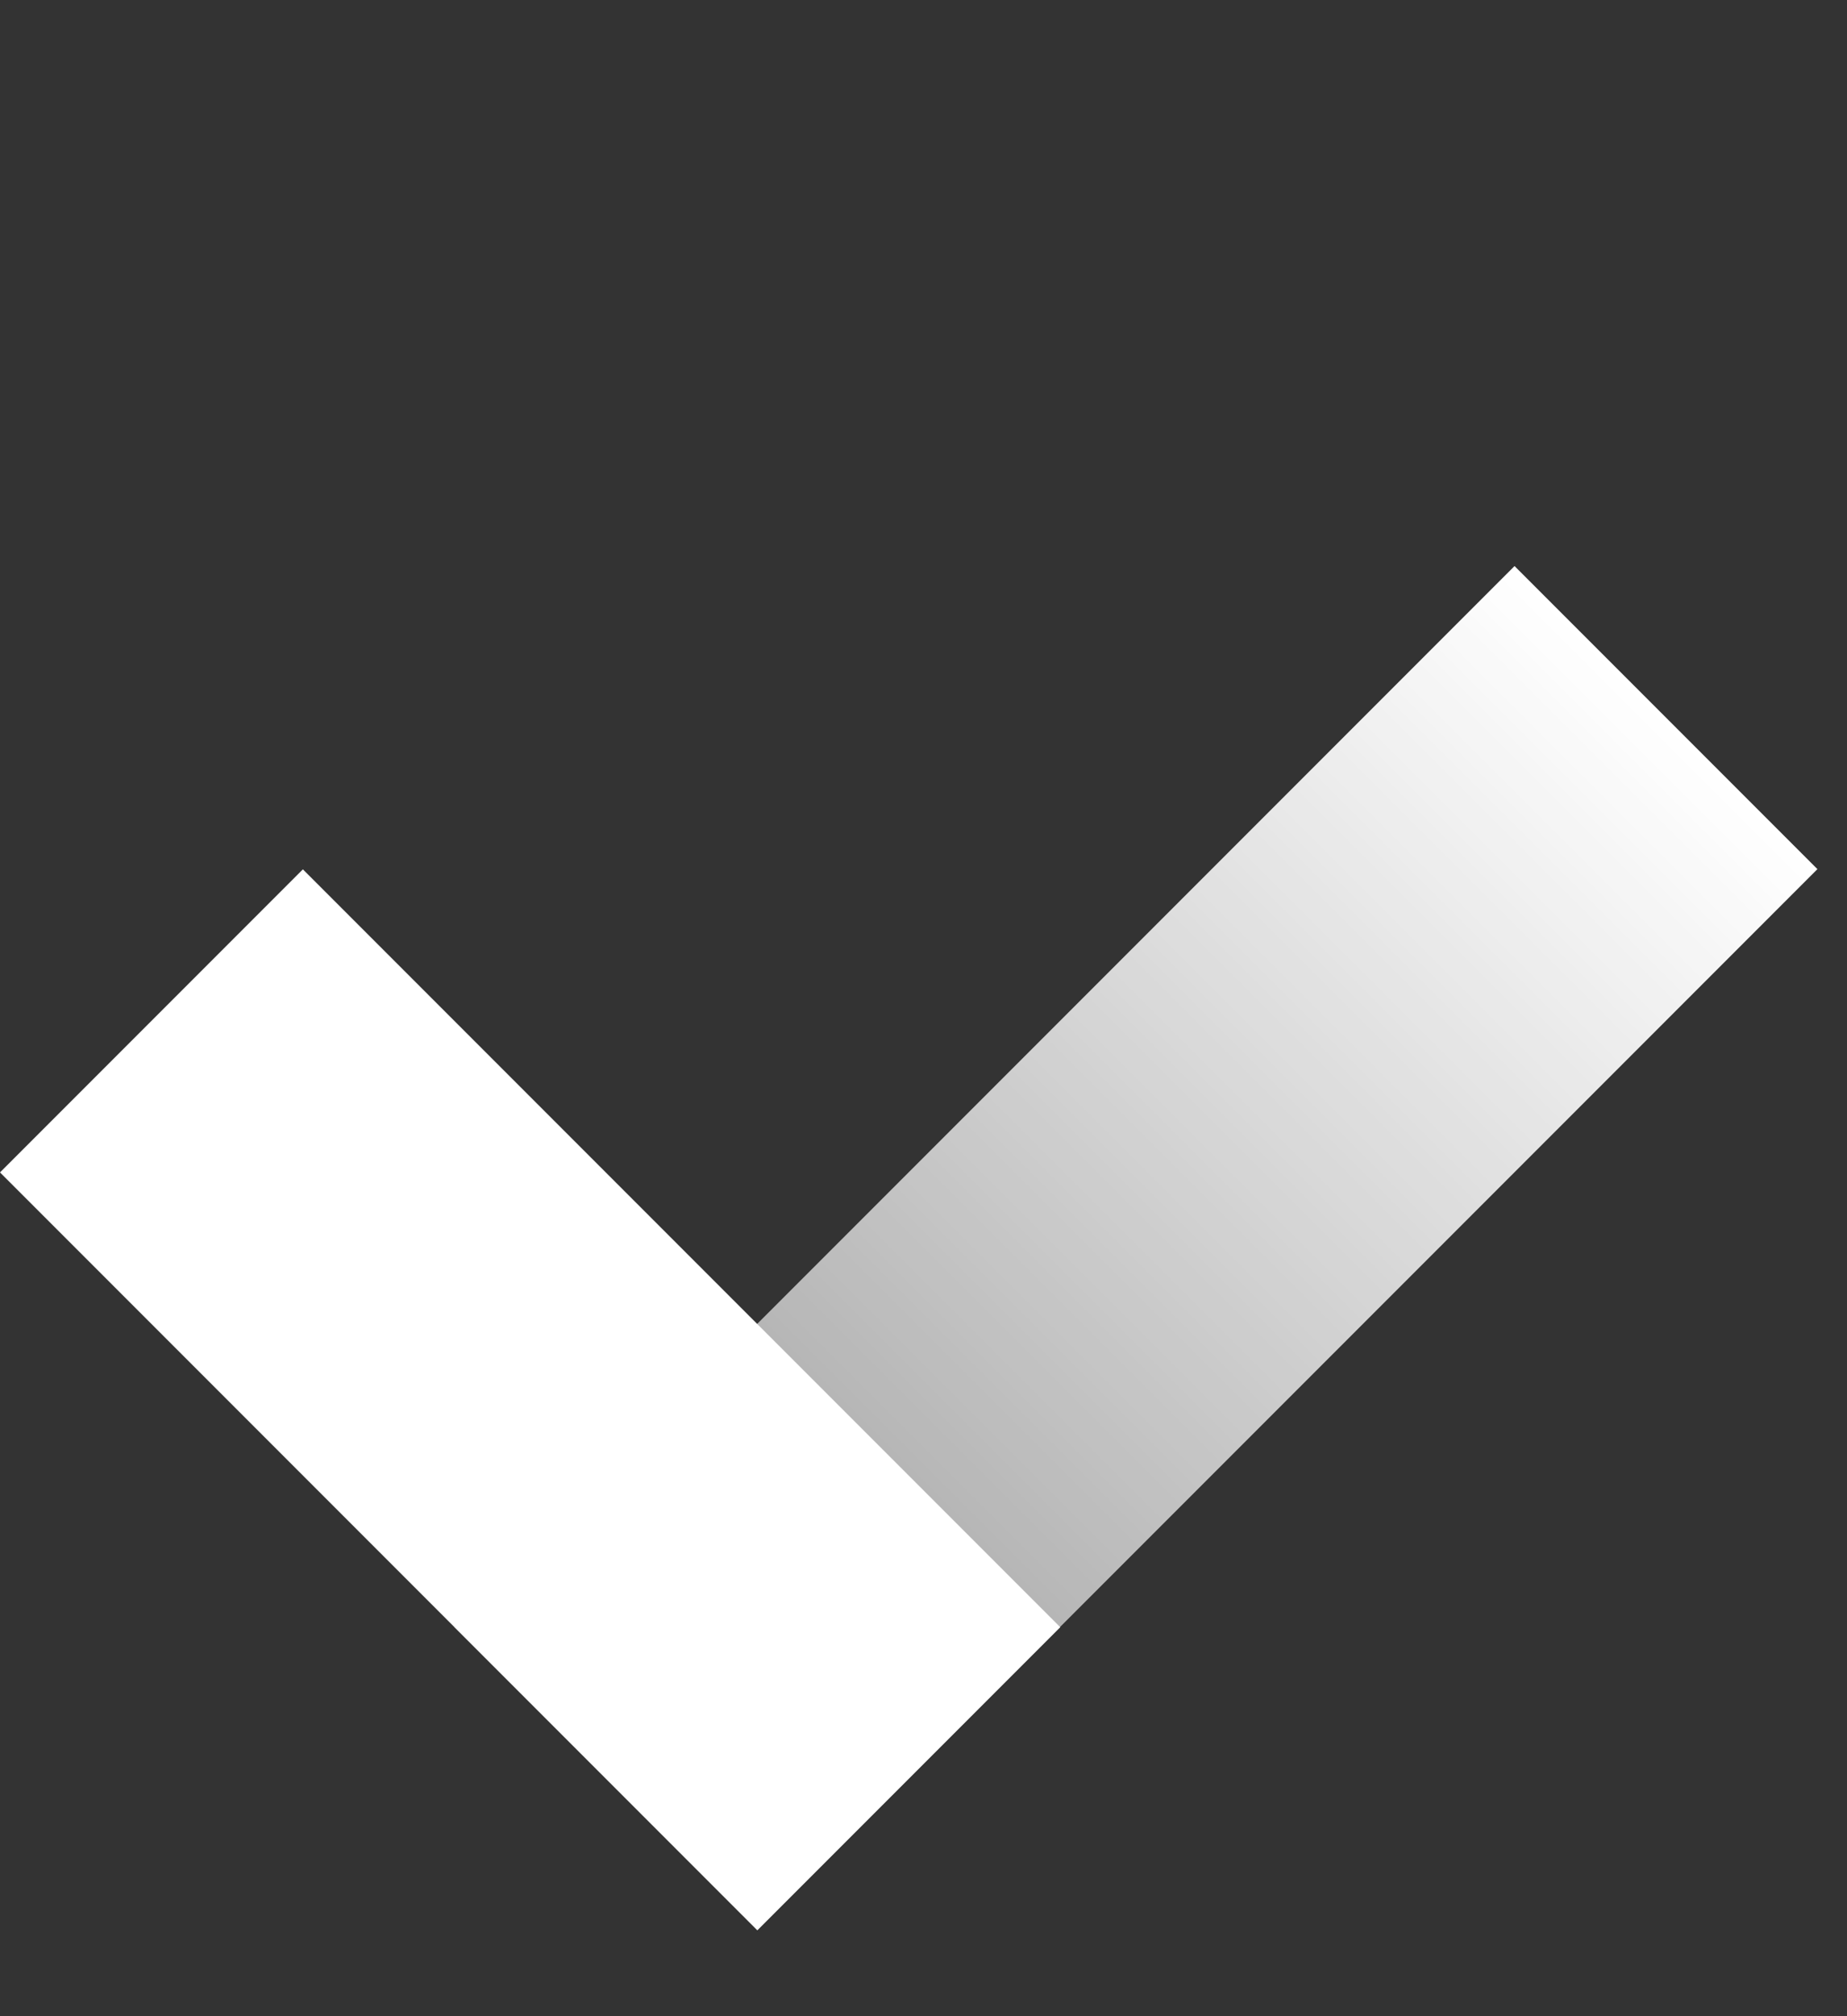 <svg width="11" height="12" viewBox="0 0 11 12" fill="none" xmlns="http://www.w3.org/2000/svg">
<rect x="0" y="0" width="11" height="12" fill="#333333" stroke="none"/>
<rect y="6.978" width="2.551" height="6.379" transform="rotate(-45 0 6.978)" fill="white"/>
<rect x="9.02" y="3.369" width="2.551" height="8.93" transform="rotate(45 9.02 3.369)" fill="url(#paint0_linear_3112_799)"/>
<defs>
<linearGradient id="paint0_linear_3112_799" x1="10.295" y1="3.369" x2="10.295" y2="12.299" gradientUnits="userSpaceOnUse">
<stop stop-color="white"/>
<stop offset="1" stop-color="white" stop-opacity="0.5"/>
</linearGradient>
</defs>
</svg>
